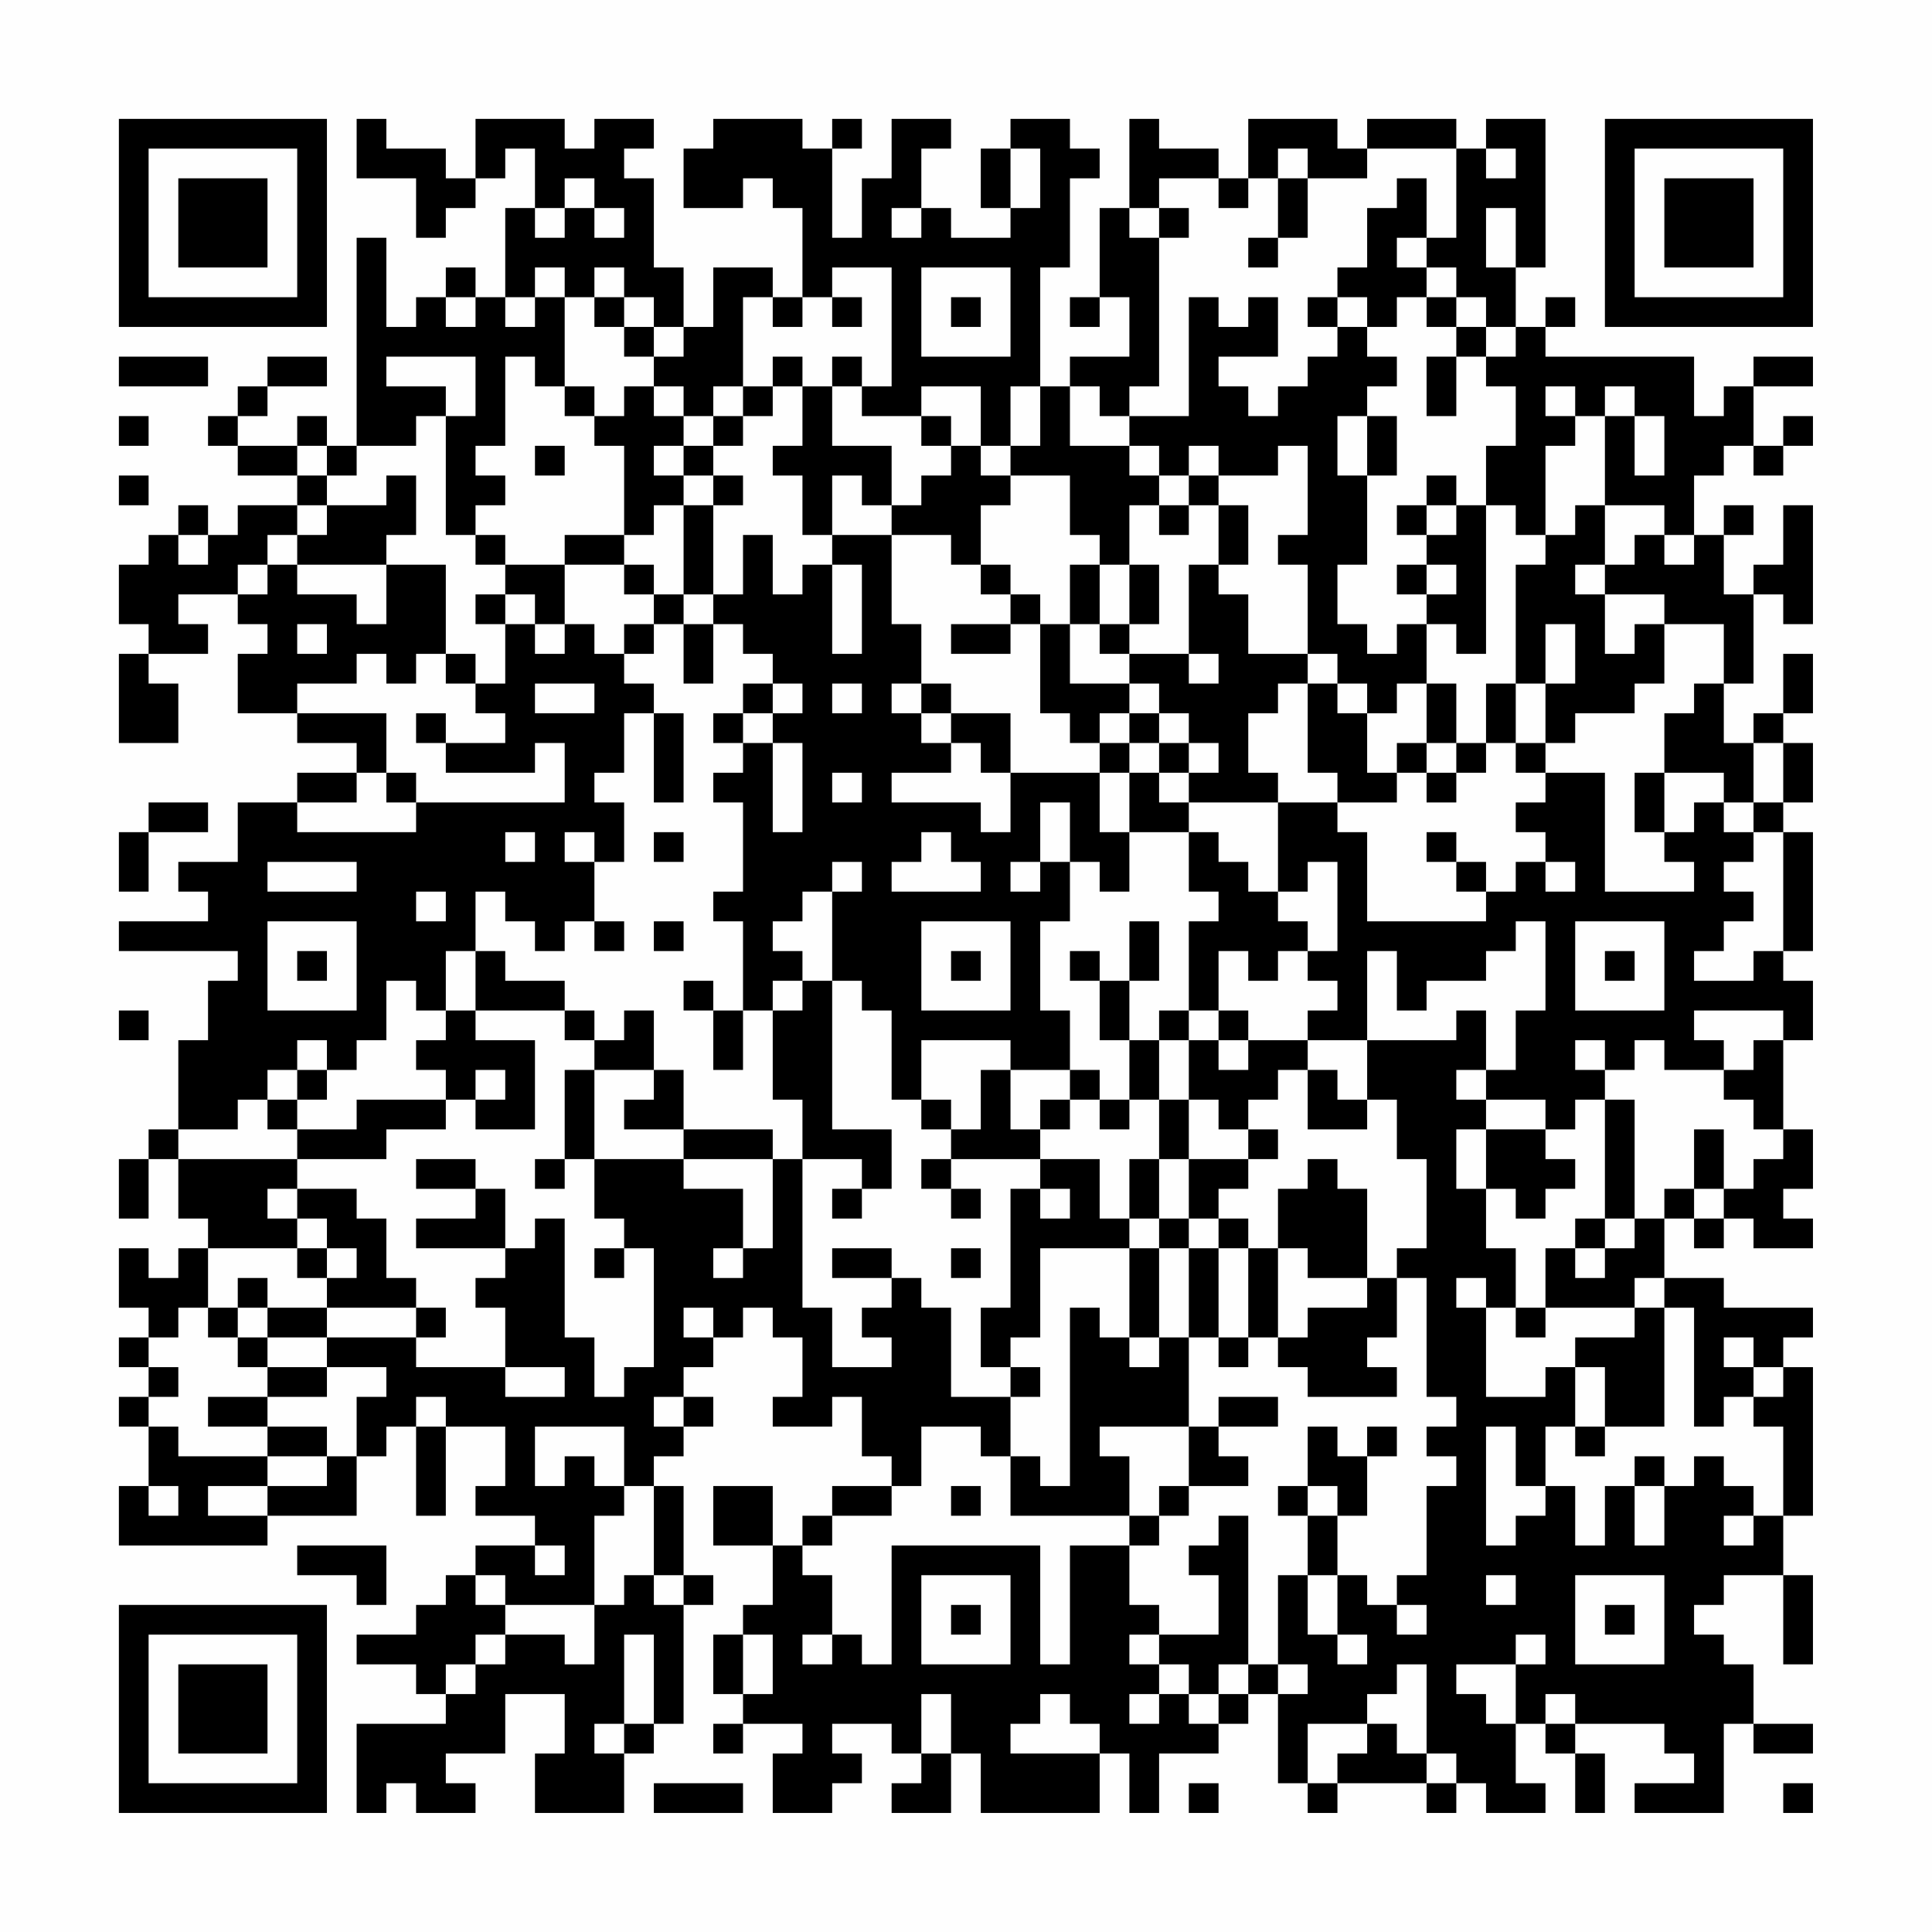 <?xml version="1.0" encoding="UTF-8"?>
<svg xmlns="http://www.w3.org/2000/svg" version="1.1" width="300" height="300" viewBox="0 0 300 300"><rect x="0" y="0" width="300" height="300" fill="#fefefe"/><g transform="scale(4.615)"><g transform="translate(4,4)"><path fill-rule="evenodd" d="M8 0L8 2L10 2L10 4L11 4L11 3L12 3L12 2L13 2L13 1L14 1L14 3L13 3L13 6L12 6L12 5L11 5L11 6L10 6L10 7L9 7L9 4L8 4L8 11L7 11L7 10L6 10L6 11L4 11L4 10L5 10L5 9L7 9L7 8L5 8L5 9L4 9L4 10L3 10L3 11L4 11L4 12L6 12L6 13L4 13L4 14L3 14L3 13L2 13L2 14L1 14L1 15L0 15L0 17L1 17L1 18L0 18L0 21L2 21L2 19L1 19L1 18L3 18L3 17L2 17L2 16L4 16L4 17L5 17L5 18L4 18L4 20L6 20L6 21L8 21L8 22L6 22L6 23L4 23L4 25L2 25L2 26L3 26L3 27L0 27L0 28L4 28L4 29L3 29L3 31L2 31L2 34L1 34L1 35L0 35L0 37L1 37L1 35L2 35L2 37L3 37L3 38L2 38L2 39L1 39L1 38L0 38L0 40L1 40L1 41L0 41L0 42L1 42L1 43L0 43L0 44L1 44L1 46L0 46L0 48L5 48L5 47L8 47L8 45L9 45L9 44L10 44L10 47L11 47L11 44L13 44L13 46L12 46L12 47L14 47L14 48L12 48L12 49L11 49L11 50L10 50L10 51L8 51L8 52L10 52L10 53L11 53L11 54L8 54L8 57L9 57L9 56L10 56L10 57L12 57L12 56L11 56L11 55L13 55L13 53L15 53L15 55L14 55L14 57L17 57L17 55L18 55L18 54L19 54L19 50L20 50L20 49L19 49L19 46L18 46L18 45L19 45L19 44L20 44L20 43L19 43L19 42L20 42L20 41L21 41L21 40L22 40L22 41L23 41L23 43L22 43L22 44L24 44L24 43L25 43L25 45L26 45L26 46L24 46L24 47L23 47L23 48L22 48L22 46L20 46L20 48L22 48L22 50L21 50L21 51L20 51L20 53L21 53L21 54L20 54L20 55L21 55L21 54L23 54L23 55L22 55L22 57L24 57L24 56L25 56L25 55L24 55L24 54L26 54L26 55L27 55L27 56L26 56L26 57L28 57L28 55L29 55L29 57L33 57L33 55L34 55L34 57L35 57L35 55L37 55L37 54L38 54L38 53L39 53L39 56L40 56L40 57L41 57L41 56L44 56L44 57L45 57L45 56L46 56L46 57L48 57L48 56L47 56L47 54L48 54L48 55L49 55L49 57L50 57L50 55L49 55L49 54L52 54L52 55L53 55L53 56L51 56L51 57L54 57L54 54L55 54L55 55L57 55L57 54L55 54L55 52L54 52L54 51L53 51L53 50L54 50L54 49L56 49L56 52L57 52L57 49L56 49L56 47L57 47L57 42L56 42L56 41L57 41L57 40L54 40L54 39L52 39L52 37L53 37L53 38L54 38L54 37L55 37L55 38L57 38L57 37L56 37L56 36L57 36L57 34L56 34L56 31L57 31L57 29L56 29L56 28L57 28L57 24L56 24L56 23L57 23L57 21L56 21L56 20L57 20L57 18L56 18L56 20L55 20L55 21L54 21L54 19L55 19L55 16L56 16L56 17L57 17L57 13L56 13L56 15L55 15L55 16L54 16L54 14L55 14L55 13L54 13L54 14L53 14L53 12L54 12L54 11L55 11L55 12L56 12L56 11L57 11L57 10L56 10L56 11L55 11L55 9L57 9L57 8L55 8L55 9L54 9L54 10L53 10L53 8L48 8L48 7L49 7L49 6L48 6L48 7L47 7L47 5L48 5L48 0L46 0L46 1L45 1L45 0L42 0L42 1L41 1L41 0L38 0L38 2L37 2L37 1L35 1L35 0L34 0L34 3L33 3L33 6L32 6L32 7L33 7L33 6L34 6L34 8L32 8L32 9L31 9L31 5L32 5L32 2L33 2L33 1L32 1L32 0L30 0L30 1L29 1L29 3L30 3L30 4L28 4L28 3L27 3L27 1L28 1L28 0L26 0L26 2L25 2L25 4L24 4L24 1L25 1L25 0L24 0L24 1L23 1L23 0L20 0L20 1L19 1L19 3L21 3L21 2L22 2L22 3L23 3L23 6L22 6L22 5L20 5L20 7L19 7L19 5L18 5L18 2L17 2L17 1L18 1L18 0L16 0L16 1L15 1L15 0L12 0L12 2L11 2L11 1L9 1L9 0ZM30 1L30 3L31 3L31 1ZM39 1L39 2L38 2L38 3L37 3L37 2L35 2L35 3L34 3L34 4L35 4L35 9L34 9L34 10L33 10L33 9L32 9L32 11L34 11L34 12L35 12L35 13L34 13L34 15L33 15L33 14L32 14L32 12L30 12L30 11L31 11L31 9L30 9L30 11L29 11L29 9L27 9L27 10L25 10L25 9L26 9L26 5L24 5L24 6L23 6L23 7L22 7L22 6L21 6L21 9L20 9L20 10L19 10L19 9L18 9L18 8L19 8L19 7L18 7L18 6L17 6L17 5L16 5L16 6L15 6L15 5L14 5L14 6L13 6L13 7L14 7L14 6L15 6L15 9L14 9L14 8L13 8L13 11L12 11L12 12L13 12L13 13L12 13L12 14L11 14L11 10L12 10L12 8L9 8L9 9L11 9L11 10L10 10L10 11L8 11L8 12L7 12L7 11L6 11L6 12L7 12L7 13L6 13L6 14L5 14L5 15L4 15L4 16L5 16L5 15L6 15L6 16L8 16L8 17L9 17L9 15L11 15L11 18L10 18L10 19L9 19L9 18L8 18L8 19L6 19L6 20L9 20L9 22L8 22L8 23L6 23L6 24L10 24L10 23L15 23L15 21L14 21L14 22L11 22L11 21L13 21L13 20L12 20L12 19L13 19L13 17L14 17L14 18L15 18L15 17L16 17L16 18L17 18L17 19L18 19L18 20L17 20L17 22L16 22L16 23L17 23L17 25L16 25L16 24L15 24L15 25L16 25L16 27L15 27L15 28L14 28L14 27L13 27L13 26L12 26L12 28L11 28L11 30L10 30L10 29L9 29L9 31L8 31L8 32L7 32L7 31L6 31L6 32L5 32L5 33L4 33L4 34L2 34L2 35L6 35L6 36L5 36L5 37L6 37L6 38L3 38L3 40L2 40L2 41L1 41L1 42L2 42L2 43L1 43L1 44L2 44L2 45L5 45L5 46L3 46L3 47L5 47L5 46L7 46L7 45L8 45L8 43L9 43L9 42L7 42L7 41L10 41L10 42L13 42L13 43L15 43L15 42L13 42L13 40L12 40L12 39L13 39L13 38L14 38L14 37L15 37L15 41L16 41L16 43L17 43L17 42L18 42L18 38L17 38L17 37L16 37L16 35L19 35L19 36L21 36L21 38L20 38L20 39L21 39L21 38L22 38L22 35L23 35L23 40L24 40L24 42L26 42L26 41L25 41L25 40L26 40L26 39L27 39L27 40L28 40L28 43L30 43L30 45L29 45L29 44L27 44L27 46L26 46L26 47L24 47L24 48L23 48L23 49L24 49L24 51L23 51L23 52L24 52L24 51L25 51L25 52L26 52L26 48L31 48L31 52L32 52L32 48L34 48L34 50L35 50L35 51L34 51L34 52L35 52L35 53L34 53L34 54L35 54L35 53L36 53L36 54L37 54L37 53L38 53L38 52L39 52L39 53L40 53L40 52L39 52L39 49L40 49L40 51L41 51L41 52L42 52L42 51L41 51L41 49L42 49L42 50L43 50L43 51L44 51L44 50L43 50L43 49L44 49L44 46L45 46L45 45L44 45L44 44L45 44L45 43L44 43L44 39L43 39L43 38L44 38L44 35L43 35L43 33L42 33L42 31L45 31L45 30L46 30L46 32L45 32L45 33L46 33L46 34L45 34L45 36L46 36L46 38L47 38L47 40L46 40L46 39L45 39L45 40L46 40L46 43L48 43L48 42L49 42L49 44L48 44L48 46L47 46L47 44L46 44L46 48L47 48L47 47L48 47L48 46L49 46L49 48L50 48L50 46L51 46L51 48L52 48L52 46L53 46L53 45L54 45L54 46L55 46L55 47L54 47L54 48L55 48L55 47L56 47L56 44L55 44L55 43L56 43L56 42L55 42L55 41L54 41L54 42L55 42L55 43L54 43L54 44L53 44L53 40L52 40L52 39L51 39L51 40L48 40L48 38L49 38L49 39L50 39L50 38L51 38L51 37L52 37L52 36L53 36L53 37L54 37L54 36L55 36L55 35L56 35L56 34L55 34L55 33L54 33L54 32L55 32L55 31L56 31L56 30L53 30L53 31L54 31L54 32L52 32L52 31L51 31L51 32L50 32L50 31L49 31L49 32L50 32L50 33L49 33L49 34L48 34L48 33L46 33L46 32L47 32L47 30L48 30L48 27L47 27L47 28L46 28L46 29L44 29L44 30L43 30L43 28L42 28L42 31L40 31L40 30L41 30L41 29L40 29L40 28L41 28L41 25L40 25L40 26L39 26L39 23L41 23L41 24L42 24L42 27L46 27L46 26L47 26L47 25L48 25L48 26L49 26L49 25L48 25L48 24L47 24L47 23L48 23L48 22L50 22L50 26L53 26L53 25L52 25L52 24L53 24L53 23L54 23L54 24L55 24L55 25L54 25L54 26L55 26L55 27L54 27L54 28L53 28L53 29L55 29L55 28L56 28L56 24L55 24L55 23L56 23L56 21L55 21L55 23L54 23L54 22L52 22L52 20L53 20L53 19L54 19L54 17L52 17L52 16L50 16L50 15L51 15L51 14L52 14L52 15L53 15L53 14L52 14L52 13L50 13L50 10L51 10L51 12L52 12L52 10L51 10L51 9L50 9L50 10L49 10L49 9L48 9L48 10L49 10L49 11L48 11L48 14L47 14L47 13L46 13L46 11L47 11L47 9L46 9L46 8L47 8L47 7L46 7L46 6L45 6L45 5L44 5L44 4L45 4L45 1L42 1L42 2L40 2L40 1ZM46 1L46 2L47 2L47 1ZM15 2L15 3L14 3L14 4L15 4L15 3L16 3L16 4L17 4L17 3L16 3L16 2ZM39 2L39 4L38 4L38 5L39 5L39 4L40 4L40 2ZM43 2L43 3L42 3L42 5L41 5L41 6L40 6L40 7L41 7L41 8L40 8L40 9L39 9L39 10L38 10L38 9L37 9L37 8L39 8L39 6L38 6L38 7L37 7L37 6L36 6L36 10L34 10L34 11L35 11L35 12L36 12L36 13L35 13L35 14L36 14L36 13L37 13L37 15L36 15L36 18L34 18L34 17L35 17L35 15L34 15L34 17L33 17L33 15L32 15L32 17L31 17L31 16L30 16L30 15L29 15L29 13L30 13L30 12L29 12L29 11L28 11L28 10L27 10L27 11L28 11L28 12L27 12L27 13L26 13L26 11L24 11L24 9L25 9L25 8L24 8L24 9L23 9L23 8L22 8L22 9L21 9L21 10L20 10L20 11L19 11L19 10L18 10L18 9L17 9L17 10L16 10L16 9L15 9L15 10L16 10L16 11L17 11L17 14L15 14L15 15L13 15L13 14L12 14L12 15L13 15L13 16L12 16L12 17L13 17L13 16L14 16L14 17L15 17L15 15L17 15L17 16L18 16L18 17L17 17L17 18L18 18L18 17L19 17L19 19L20 19L20 17L21 17L21 18L22 18L22 19L21 19L21 20L20 20L20 21L21 21L21 22L20 22L20 23L21 23L21 26L20 26L20 27L21 27L21 30L20 30L20 29L19 29L19 30L20 30L20 32L21 32L21 30L22 30L22 33L23 33L23 35L25 35L25 36L24 36L24 37L25 37L25 36L26 36L26 34L24 34L24 29L25 29L25 30L26 30L26 33L27 33L27 34L28 34L28 35L27 35L27 36L28 36L28 37L29 37L29 36L28 36L28 35L31 35L31 36L30 36L30 40L29 40L29 42L30 42L30 43L31 43L31 42L30 42L30 41L31 41L31 38L34 38L34 41L33 41L33 40L32 40L32 46L31 46L31 45L30 45L30 47L34 47L34 48L35 48L35 47L36 47L36 46L38 46L38 45L37 45L37 44L39 44L39 43L37 43L37 44L36 44L36 41L37 41L37 42L38 42L38 41L39 41L39 42L40 42L40 43L43 43L43 42L42 42L42 41L43 41L43 39L42 39L42 36L41 36L41 35L40 35L40 36L39 36L39 38L38 38L38 37L37 37L37 36L38 36L38 35L39 35L39 34L38 34L38 33L39 33L39 32L40 32L40 34L42 34L42 33L41 33L41 32L40 32L40 31L38 31L38 30L37 30L37 28L38 28L38 29L39 29L39 28L40 28L40 27L39 27L39 26L38 26L38 25L37 25L37 24L36 24L36 23L39 23L39 22L38 22L38 20L39 20L39 19L40 19L40 22L41 22L41 23L43 23L43 22L44 22L44 23L45 23L45 22L46 22L46 21L47 21L47 22L48 22L48 21L49 21L49 20L51 20L51 19L52 19L52 17L51 17L51 18L50 18L50 16L49 16L49 15L50 15L50 13L49 13L49 14L48 14L48 15L47 15L47 19L46 19L46 21L45 21L45 19L44 19L44 17L45 17L45 18L46 18L46 13L45 13L45 12L44 12L44 13L43 13L43 14L44 14L44 15L43 15L43 16L44 16L44 17L43 17L43 18L42 18L42 17L41 17L41 15L42 15L42 12L43 12L43 10L42 10L42 9L43 9L43 8L42 8L42 7L43 7L43 6L44 6L44 7L45 7L45 8L44 8L44 10L45 10L45 8L46 8L46 7L45 7L45 6L44 6L44 5L43 5L43 4L44 4L44 2ZM26 3L26 4L27 4L27 3ZM35 3L35 4L36 4L36 3ZM46 3L46 5L47 5L47 3ZM27 5L27 8L30 8L30 5ZM11 6L11 7L12 7L12 6ZM16 6L16 7L17 7L17 8L18 8L18 7L17 7L17 6ZM24 6L24 7L25 7L25 6ZM28 6L28 7L29 7L29 6ZM41 6L41 7L42 7L42 6ZM0 8L0 9L3 9L3 8ZM22 9L22 10L21 10L21 11L20 11L20 12L19 12L19 11L18 11L18 12L19 12L19 13L18 13L18 14L17 14L17 15L18 15L18 16L19 16L19 17L20 17L20 16L21 16L21 14L22 14L22 16L23 16L23 15L24 15L24 18L25 18L25 15L24 15L24 14L26 14L26 17L27 17L27 19L26 19L26 20L27 20L27 21L28 21L28 22L26 22L26 23L29 23L29 24L30 24L30 22L33 22L33 24L34 24L34 26L33 26L33 25L32 25L32 23L31 23L31 25L30 25L30 26L31 26L31 25L32 25L32 27L31 27L31 30L32 30L32 32L30 32L30 31L27 31L27 33L28 33L28 34L29 34L29 32L30 32L30 34L31 34L31 35L33 35L33 37L34 37L34 38L35 38L35 41L34 41L34 42L35 42L35 41L36 41L36 38L37 38L37 41L38 41L38 38L37 38L37 37L36 37L36 35L38 35L38 34L37 34L37 33L36 33L36 31L37 31L37 32L38 32L38 31L37 31L37 30L36 30L36 27L37 27L37 26L36 26L36 24L34 24L34 22L35 22L35 23L36 23L36 22L37 22L37 21L36 21L36 20L35 20L35 19L34 19L34 18L33 18L33 17L32 17L32 19L34 19L34 20L33 20L33 21L32 21L32 20L31 20L31 17L30 17L30 16L29 16L29 15L28 15L28 14L26 14L26 13L25 13L25 12L24 12L24 14L23 14L23 12L22 12L22 11L23 11L23 9ZM0 10L0 11L1 11L1 10ZM41 10L41 12L42 12L42 10ZM14 11L14 12L15 12L15 11ZM36 11L36 12L37 12L37 13L38 13L38 15L37 15L37 16L38 16L38 18L40 18L40 19L41 19L41 20L42 20L42 22L43 22L43 21L44 21L44 22L45 22L45 21L44 21L44 19L43 19L43 20L42 20L42 19L41 19L41 18L40 18L40 15L39 15L39 14L40 14L40 11L39 11L39 12L37 12L37 11ZM0 12L0 13L1 13L1 12ZM9 12L9 13L7 13L7 14L6 14L6 15L9 15L9 14L10 14L10 12ZM20 12L20 13L19 13L19 16L20 16L20 13L21 13L21 12ZM44 13L44 14L45 14L45 13ZM2 14L2 15L3 15L3 14ZM44 15L44 16L45 16L45 15ZM6 17L6 18L7 18L7 17ZM28 17L28 18L30 18L30 17ZM48 17L48 19L47 19L47 21L48 21L48 19L49 19L49 17ZM11 18L11 19L12 19L12 18ZM36 18L36 19L37 19L37 18ZM14 19L14 20L16 20L16 19ZM22 19L22 20L21 20L21 21L22 21L22 24L23 24L23 21L22 21L22 20L23 20L23 19ZM24 19L24 20L25 20L25 19ZM27 19L27 20L28 20L28 21L29 21L29 22L30 22L30 20L28 20L28 19ZM10 20L10 21L11 21L11 20ZM18 20L18 23L19 23L19 20ZM34 20L34 21L33 21L33 22L34 22L34 21L35 21L35 22L36 22L36 21L35 21L35 20ZM9 22L9 23L10 23L10 22ZM24 22L24 23L25 23L25 22ZM51 22L51 24L52 24L52 22ZM1 23L1 24L0 24L0 26L1 26L1 24L3 24L3 23ZM13 24L13 25L14 25L14 24ZM18 24L18 25L19 25L19 24ZM27 24L27 25L26 25L26 26L29 26L29 25L28 25L28 24ZM44 24L44 25L45 25L45 26L46 26L46 25L45 25L45 24ZM5 25L5 26L8 26L8 25ZM24 25L24 26L23 26L23 27L22 27L22 28L23 28L23 29L22 29L22 30L23 30L23 29L24 29L24 26L25 26L25 25ZM10 26L10 27L11 27L11 26ZM5 27L5 30L8 30L8 27ZM16 27L16 28L17 28L17 27ZM18 27L18 28L19 28L19 27ZM27 27L27 30L30 30L30 27ZM34 27L34 29L33 29L33 28L32 28L32 29L33 29L33 31L34 31L34 33L33 33L33 32L32 32L32 33L31 33L31 34L32 34L32 33L33 33L33 34L34 34L34 33L35 33L35 35L34 35L34 37L35 37L35 38L36 38L36 37L35 37L35 35L36 35L36 33L35 33L35 31L36 31L36 30L35 30L35 31L34 31L34 29L35 29L35 27ZM49 27L49 30L52 30L52 27ZM6 28L6 29L7 29L7 28ZM12 28L12 30L11 30L11 31L10 31L10 32L11 32L11 33L8 33L8 34L6 34L6 33L7 33L7 32L6 32L6 33L5 33L5 34L6 34L6 35L9 35L9 34L11 34L11 33L12 33L12 34L14 34L14 31L12 31L12 30L15 30L15 31L16 31L16 32L15 32L15 35L14 35L14 36L15 36L15 35L16 35L16 32L18 32L18 33L17 33L17 34L19 34L19 35L22 35L22 34L19 34L19 32L18 32L18 30L17 30L17 31L16 31L16 30L15 30L15 29L13 29L13 28ZM28 28L28 29L29 29L29 28ZM50 28L50 29L51 29L51 28ZM0 30L0 31L1 31L1 30ZM12 32L12 33L13 33L13 32ZM50 33L50 37L49 37L49 38L50 38L50 37L51 37L51 33ZM46 34L46 36L47 36L47 37L48 37L48 36L49 36L49 35L48 35L48 34ZM53 34L53 36L54 36L54 34ZM10 35L10 36L12 36L12 37L10 37L10 38L13 38L13 36L12 36L12 35ZM6 36L6 37L7 37L7 38L6 38L6 39L7 39L7 40L5 40L5 39L4 39L4 40L3 40L3 41L4 41L4 42L5 42L5 43L3 43L3 44L5 44L5 45L7 45L7 44L5 44L5 43L7 43L7 42L5 42L5 41L7 41L7 40L10 40L10 41L11 41L11 40L10 40L10 39L9 39L9 37L8 37L8 36ZM31 36L31 37L32 37L32 36ZM7 38L7 39L8 39L8 38ZM16 38L16 39L17 39L17 38ZM24 38L24 39L26 39L26 38ZM28 38L28 39L29 39L29 38ZM39 38L39 41L40 41L40 40L42 40L42 39L40 39L40 38ZM4 40L4 41L5 41L5 40ZM19 40L19 41L20 41L20 40ZM47 40L47 41L48 41L48 40ZM51 40L51 41L49 41L49 42L50 42L50 44L49 44L49 45L50 45L50 44L52 44L52 40ZM10 43L10 44L11 44L11 43ZM18 43L18 44L19 44L19 43ZM14 44L14 46L15 46L15 45L16 45L16 46L17 46L17 47L16 47L16 50L13 50L13 49L12 49L12 50L13 50L13 51L12 51L12 52L11 52L11 53L12 53L12 52L13 52L13 51L15 51L15 52L16 52L16 50L17 50L17 49L18 49L18 50L19 50L19 49L18 49L18 46L17 46L17 44ZM33 44L33 45L34 45L34 47L35 47L35 46L36 46L36 44ZM40 44L40 46L39 46L39 47L40 47L40 49L41 49L41 47L42 47L42 45L43 45L43 44L42 44L42 45L41 45L41 44ZM51 45L51 46L52 46L52 45ZM1 46L1 47L2 47L2 46ZM28 46L28 47L29 47L29 46ZM40 46L40 47L41 47L41 46ZM37 47L37 48L36 48L36 49L37 49L37 51L35 51L35 52L36 52L36 53L37 53L37 52L38 52L38 47ZM6 48L6 49L8 49L8 50L9 50L9 48ZM14 48L14 49L15 49L15 48ZM27 49L27 52L30 52L30 49ZM46 49L46 50L47 50L47 49ZM49 49L49 52L52 52L52 49ZM28 50L28 51L29 51L29 50ZM50 50L50 51L51 51L51 50ZM17 51L17 54L16 54L16 55L17 55L17 54L18 54L18 51ZM21 51L21 53L22 53L22 51ZM47 51L47 52L45 52L45 53L46 53L46 54L47 54L47 52L48 52L48 51ZM43 52L43 53L42 53L42 54L40 54L40 56L41 56L41 55L42 55L42 54L43 54L43 55L44 55L44 56L45 56L45 55L44 55L44 52ZM27 53L27 55L28 55L28 53ZM31 53L31 54L30 54L30 55L33 55L33 54L32 54L32 53ZM48 53L48 54L49 54L49 53ZM18 56L18 57L21 57L21 56ZM36 56L36 57L37 57L37 56ZM56 56L56 57L57 57L57 56ZM0 0L0 7L7 7L7 0ZM1 1L1 6L6 6L6 1ZM2 2L2 5L5 5L5 2ZM50 0L50 7L57 7L57 0ZM51 1L51 6L56 6L56 1ZM52 2L52 5L55 5L55 2ZM0 50L0 57L7 57L7 50ZM1 51L1 56L6 56L6 51ZM2 52L2 55L5 55L5 52Z" fill="#000000"/></g></g></svg>

